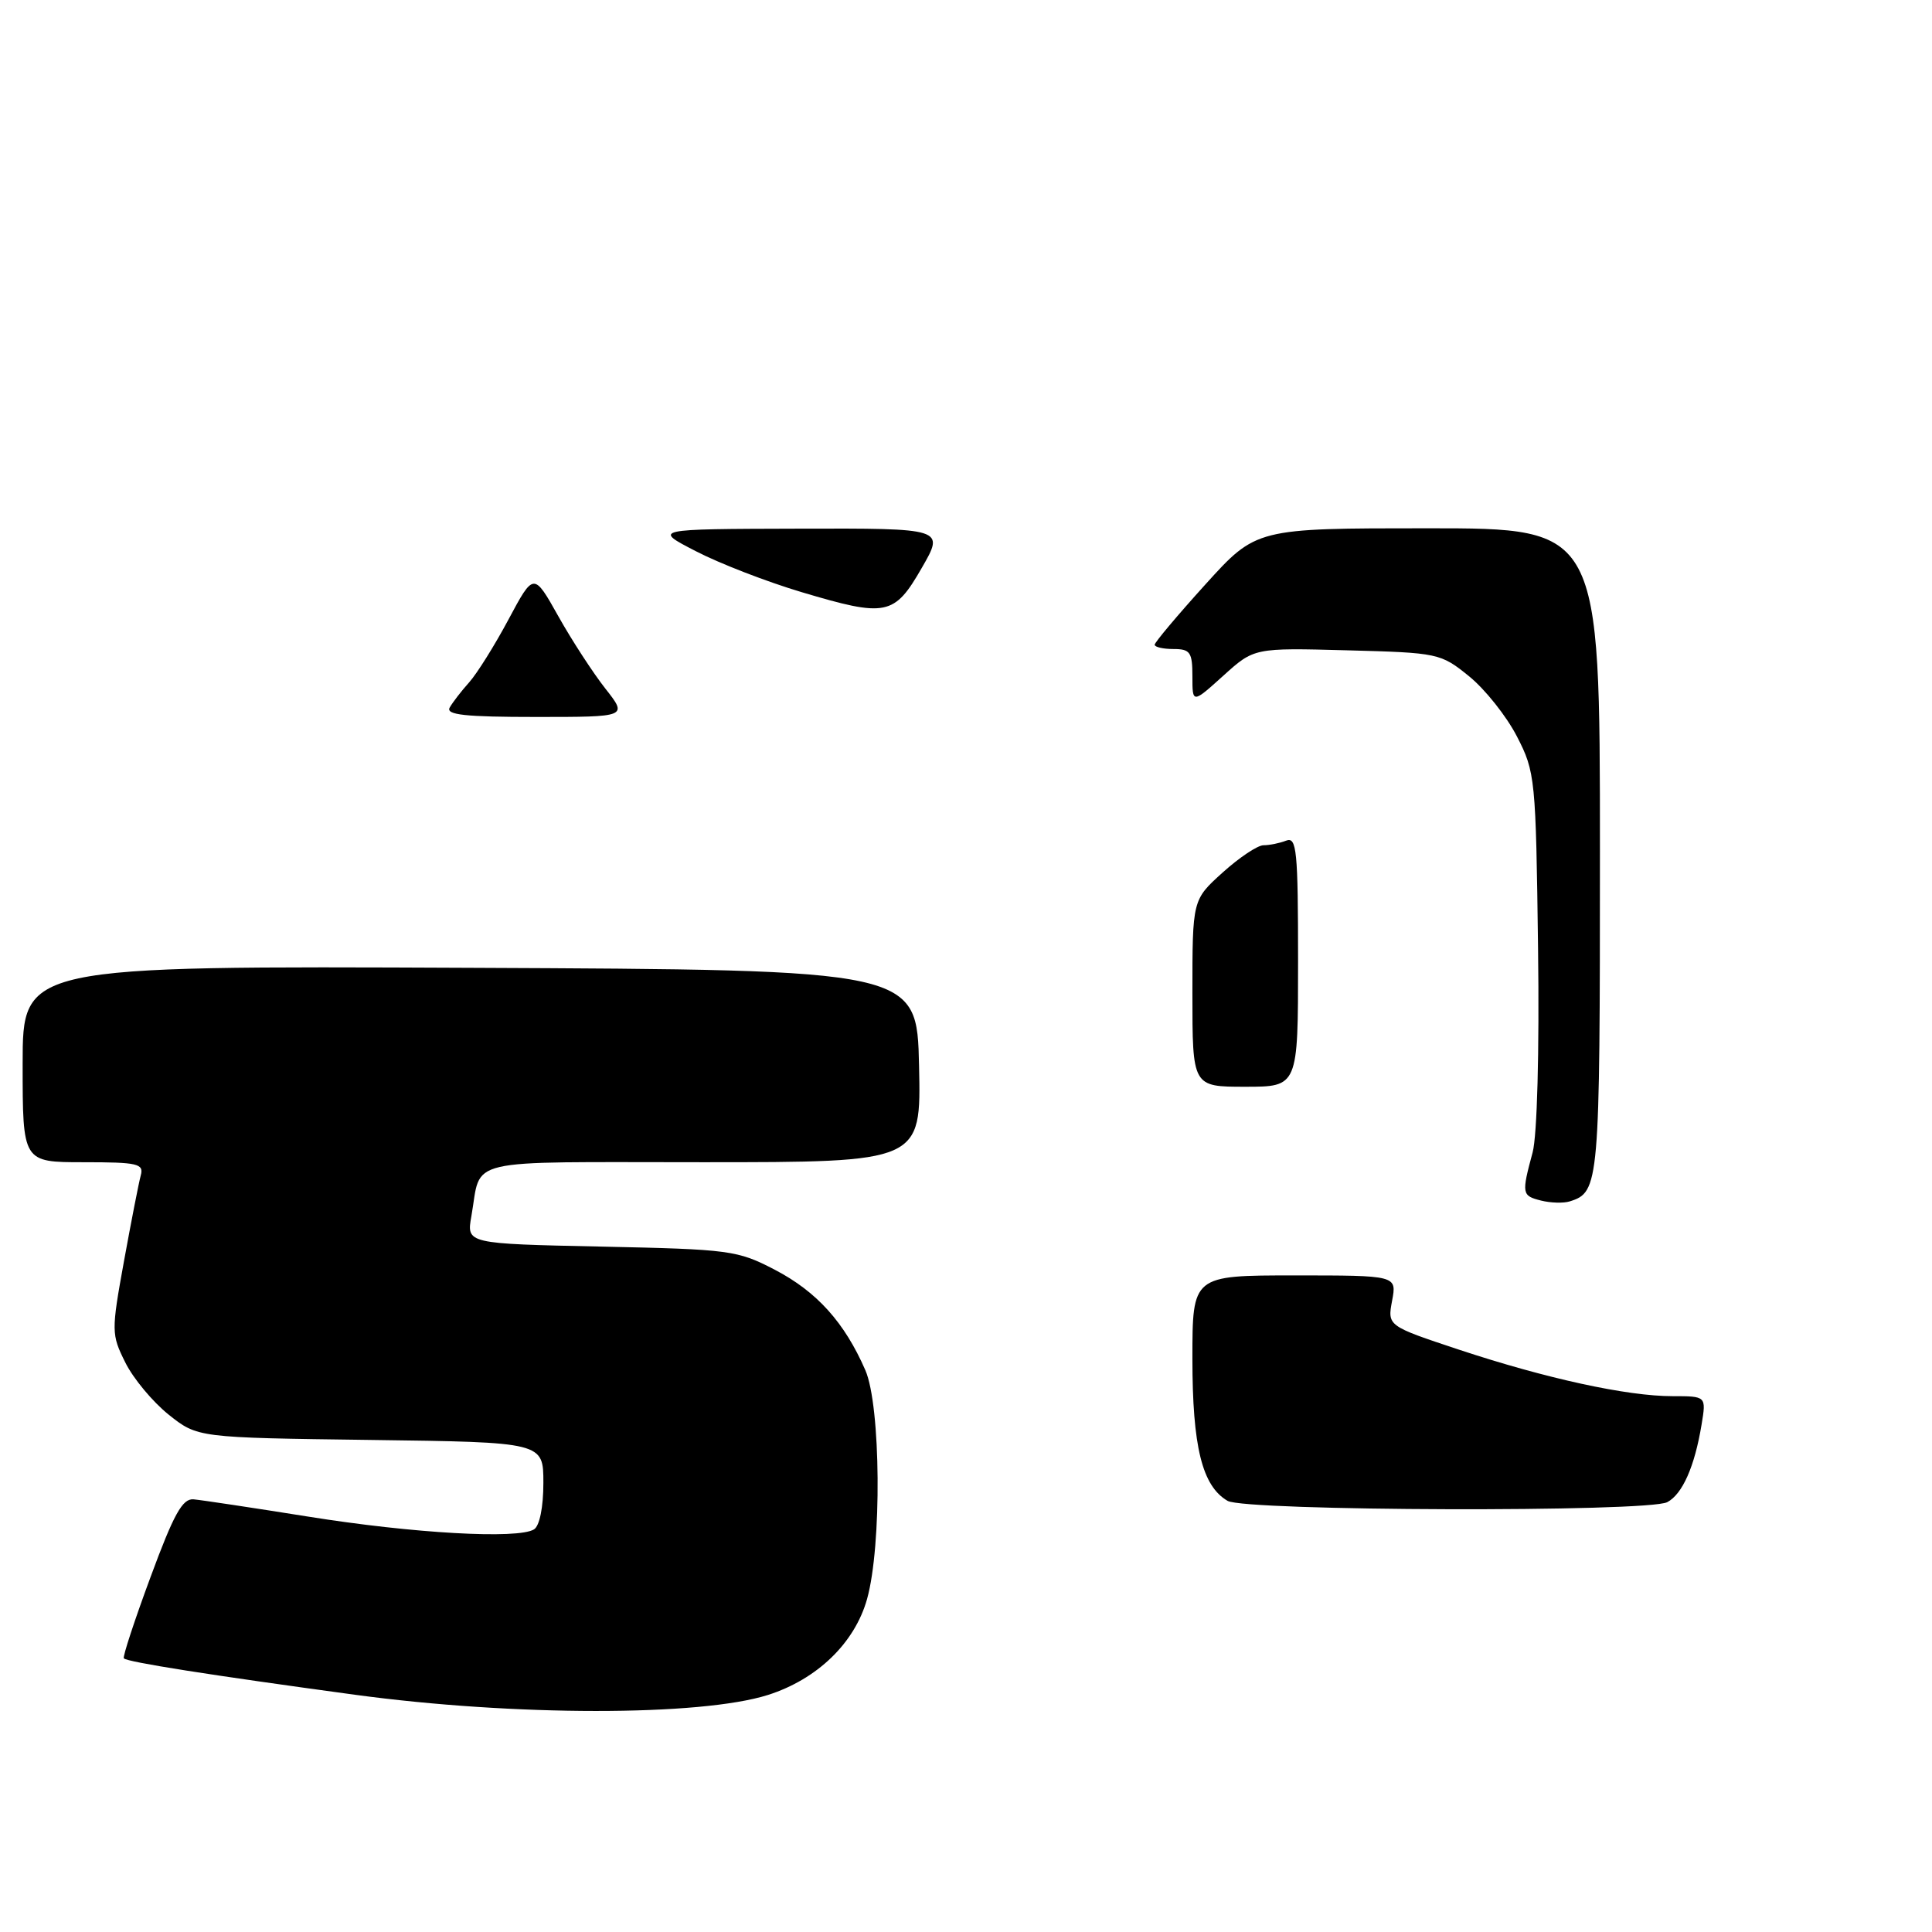 <?xml version="1.0" encoding="UTF-8" standalone="no"?>
<!DOCTYPE svg PUBLIC "-//W3C//DTD SVG 1.1//EN" "http://www.w3.org/Graphics/SVG/1.1/DTD/svg11.dtd" >
<svg xmlns="http://www.w3.org/2000/svg" xmlns:xlink="http://www.w3.org/1999/xlink" version="1.1" viewBox="0 0 256 256">
 <g >
 <path fill="currentColor"
d=" M 101.76 224.59 C 108.29 222.51 113.26 217.70 114.89 211.88 C 116.86 204.84 116.72 186.28 114.66 181.55 C 111.90 175.22 108.24 171.16 102.69 168.26 C 97.72 165.67 96.74 165.54 79.66 165.18 C 61.81 164.80 61.81 164.80 62.46 161.15 C 63.85 153.30 60.85 154.00 93.10 154.00 C 122.06 154.00 122.06 154.00 121.78 141.25 C 121.50 128.50 121.50 128.50 62.25 128.24 C 3.00 127.98 3.00 127.98 3.00 140.99 C 3.00 154.00 3.00 154.00 11.07 154.00 C 18.27 154.00 19.08 154.19 18.65 155.75 C 18.39 156.71 17.39 161.82 16.43 167.10 C 14.74 176.41 14.75 176.81 16.60 180.53 C 17.64 182.64 20.23 185.75 22.34 187.44 C 26.18 190.50 26.18 190.50 49.09 190.80 C 72.00 191.10 72.00 191.10 72.00 196.49 C 72.00 199.71 71.50 202.19 70.76 202.65 C 68.63 203.97 54.78 203.19 40.85 200.96 C 33.51 199.79 26.67 198.76 25.66 198.67 C 24.18 198.53 23.03 200.61 19.95 208.96 C 17.82 214.71 16.23 219.56 16.41 219.74 C 16.91 220.24 27.71 221.94 47.00 224.56 C 68.08 227.42 92.80 227.43 101.76 224.59 Z  M 162.66 198.87 C 159.29 196.91 158.00 191.70 158.00 180.03 C 158.00 169.00 158.00 169.00 171.55 169.00 C 185.09 169.00 185.09 169.00 184.46 172.35 C 183.84 175.69 183.84 175.69 193.33 178.84 C 204.86 182.66 215.59 185.00 221.61 185.00 C 226.09 185.00 226.09 185.00 225.47 188.75 C 224.55 194.33 222.94 197.96 220.93 199.04 C 218.39 200.40 165.02 200.24 162.66 198.87 Z  M 204.19 159.08 C 201.65 158.44 201.60 158.19 203.08 152.70 C 203.68 150.46 203.98 139.38 203.80 125.67 C 203.51 103.13 203.43 102.29 201.00 97.58 C 199.62 94.90 196.77 91.32 194.66 89.61 C 190.90 86.56 190.58 86.49 178.50 86.17 C 166.18 85.84 166.18 85.84 162.09 89.54 C 158.00 93.23 158.00 93.23 158.00 89.62 C 158.00 86.43 157.71 86.00 155.50 86.00 C 154.12 86.00 153.00 85.74 153.00 85.43 C 153.00 85.12 156.03 81.52 159.73 77.43 C 166.46 70.00 166.46 70.00 189.23 70.00 C 212.00 70.00 212.00 70.00 212.00 112.81 C 212.00 157.00 211.92 157.96 208.00 159.19 C 207.18 159.45 205.46 159.40 204.19 159.08 Z  M 158.00 131.62 C 158.00 119.23 158.00 119.23 162.00 115.62 C 164.20 113.63 166.64 112.00 167.42 112.00 C 168.20 112.00 169.55 111.73 170.42 111.39 C 171.82 110.85 172.00 112.66 172.00 127.39 C 172.00 144.00 172.00 144.00 165.00 144.00 C 158.00 144.00 158.00 144.00 158.00 131.62 Z  M 59.59 93.75 C 59.98 93.06 61.14 91.56 62.17 90.41 C 63.20 89.26 65.55 85.51 67.38 82.08 C 70.72 75.84 70.72 75.84 73.99 81.67 C 75.79 84.88 78.60 89.19 80.22 91.25 C 83.17 95.00 83.17 95.00 71.03 95.00 C 61.60 95.00 59.04 94.72 59.59 93.75 Z  M 106.21 78.46 C 101.65 77.10 95.35 74.67 92.21 73.04 C 86.50 70.10 86.50 70.10 105.83 70.05 C 125.17 70.00 125.17 70.00 122.14 75.25 C 118.49 81.60 117.44 81.81 106.21 78.46 Z "/>
</g>
</svg>